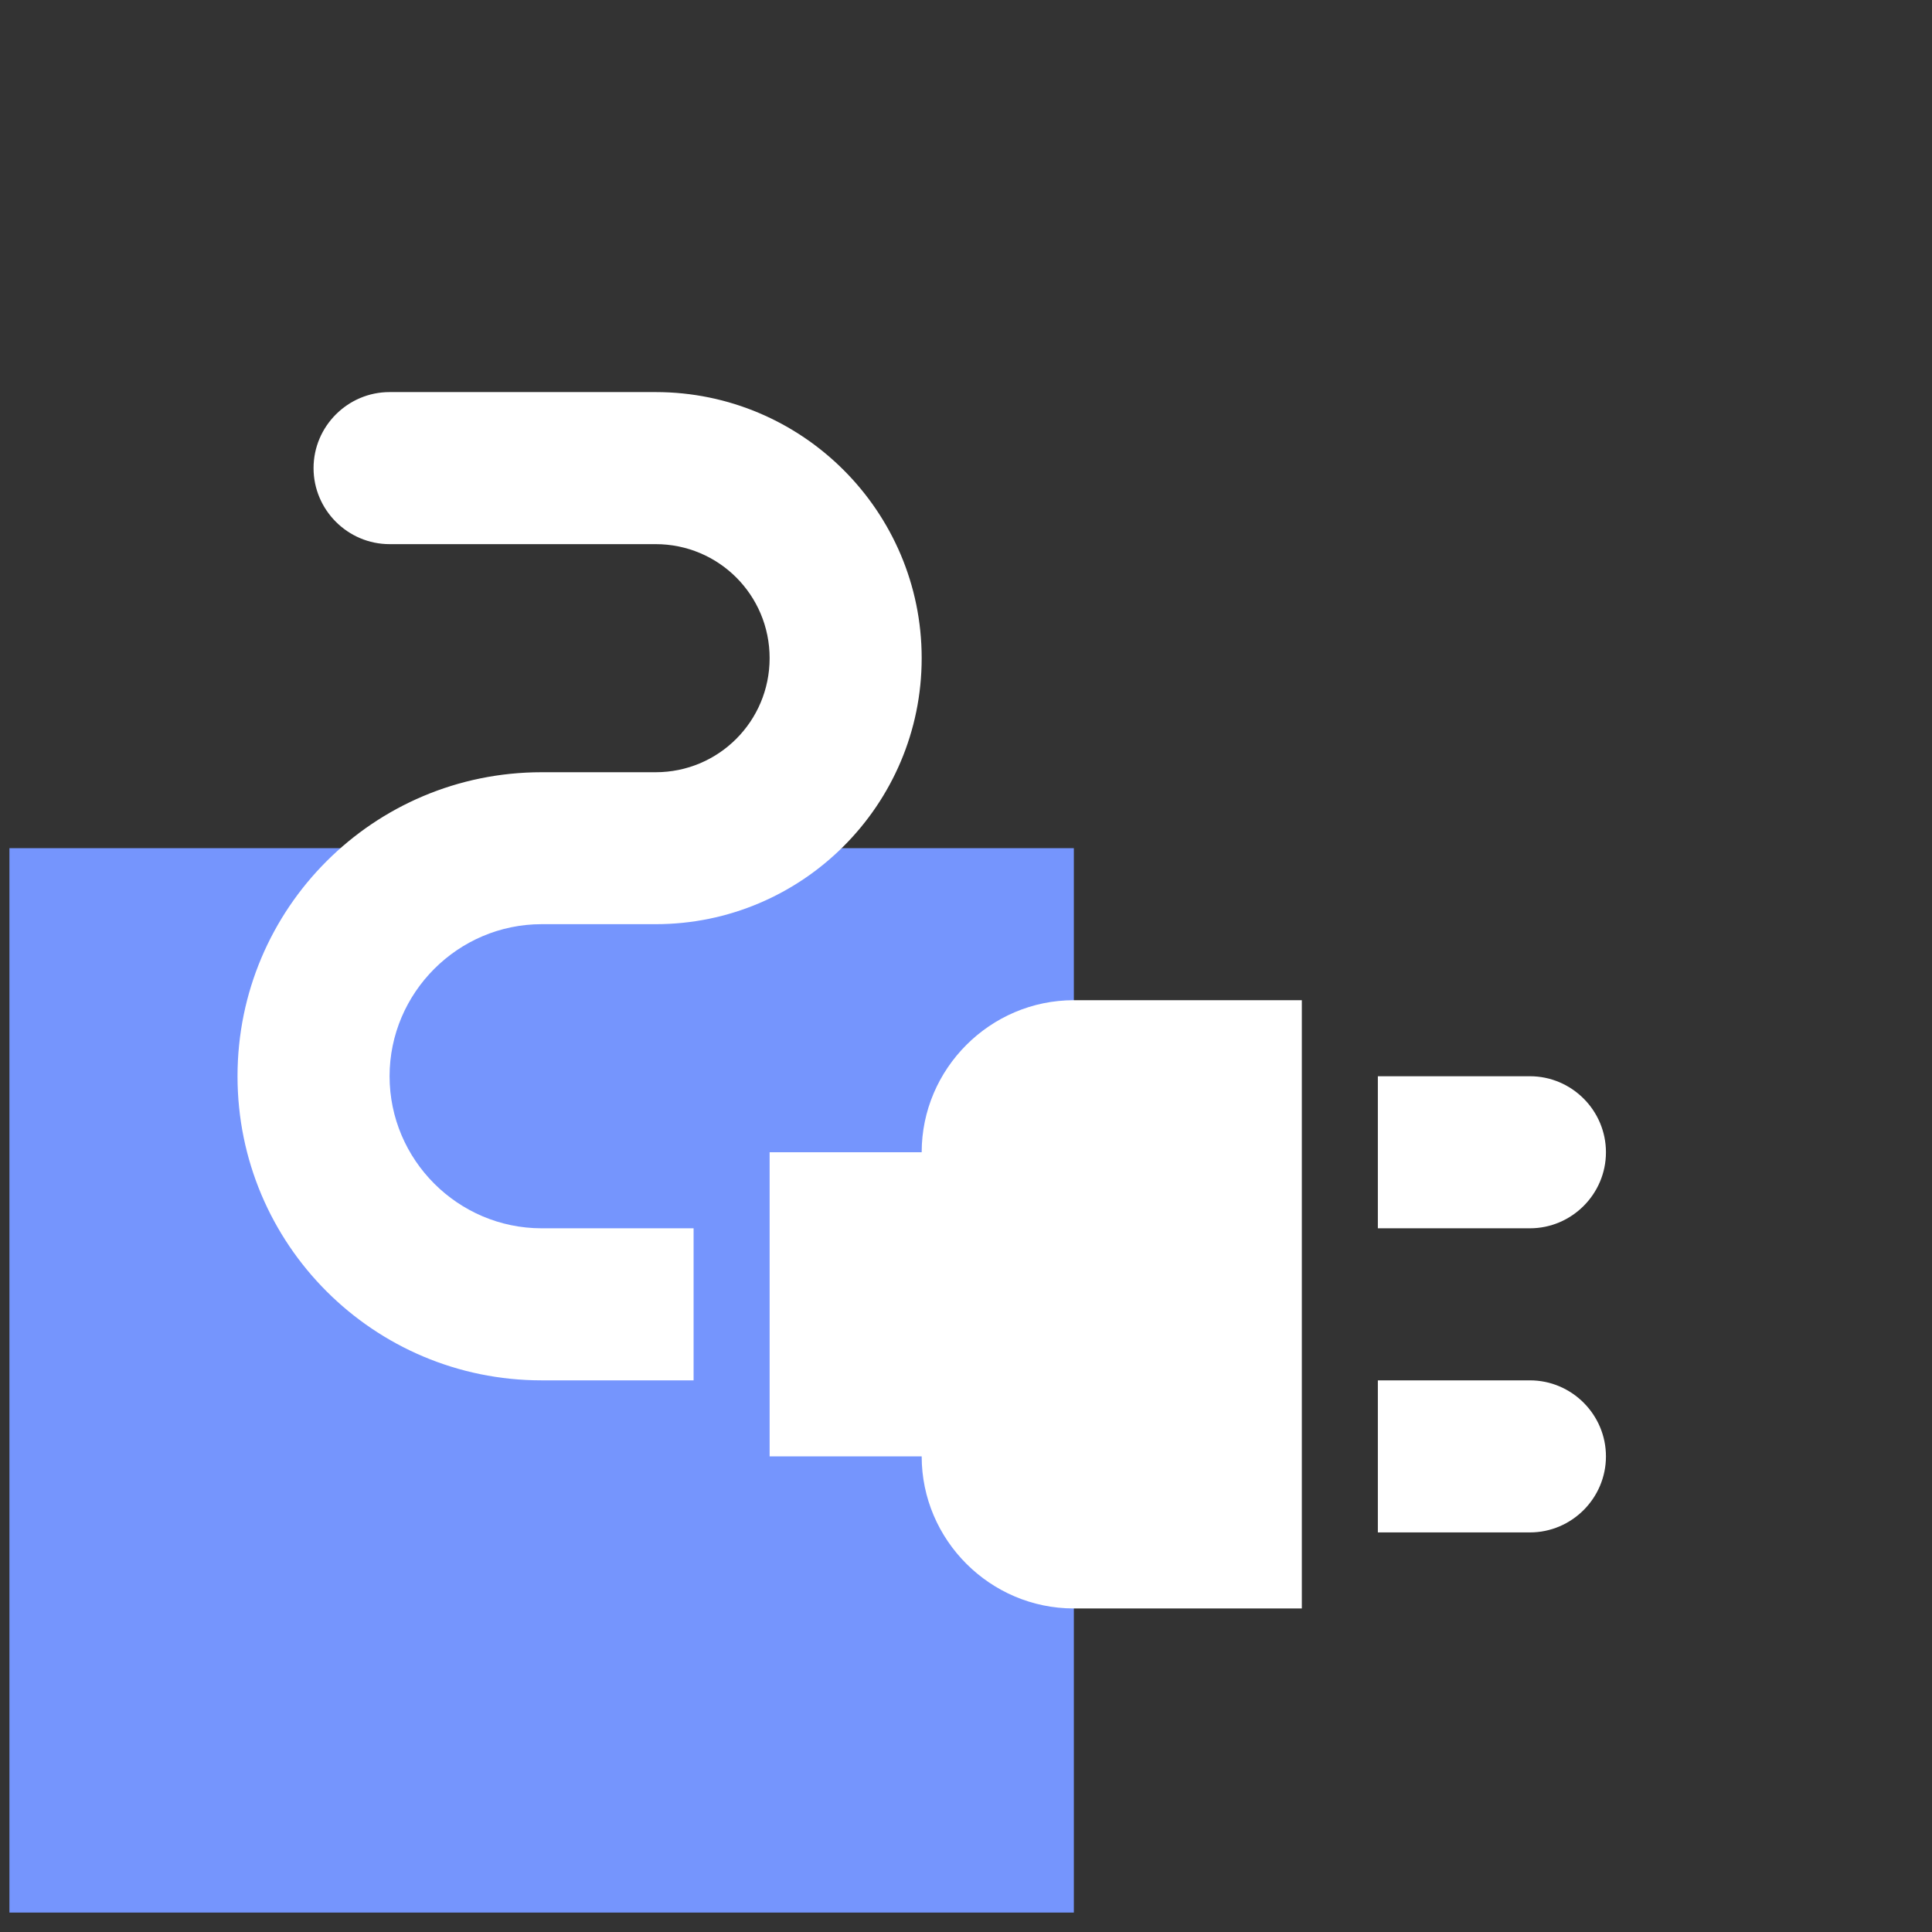 <svg width="17" height="17" viewBox="0 0 17 17" fill="none" xmlns="http://www.w3.org/2000/svg">
<rect x="0" y="0" width="17" height="17" fill="#333333" stroke="none"/>
<g clip-path="url(#clip0_340_403)">
<rect x="0.083" y="7.463" width="9.366" height="9.366" fill="#7595FD"/>
<path d="M14.131 10.139C14.131 9.771 13.83 9.47 13.462 9.47H12.124V10.808H13.462C13.83 10.808 14.131 10.507 14.131 10.139ZM13.462 12.146H12.124V13.484H13.462C13.83 13.484 14.131 13.183 14.131 12.815C14.131 12.447 13.83 12.146 13.462 12.146ZM8.11 10.139H6.772V12.815H8.11C8.11 13.551 8.713 14.153 9.448 14.153H11.455V8.801H9.448C8.713 8.801 8.11 9.404 8.11 10.139Z" fill="white"/>
<path d="M3.428 9.47C3.428 8.735 4.03 8.132 4.766 8.132H5.769C7.06 8.132 8.11 7.082 8.11 5.791C8.11 4.5 7.06 3.45 5.769 3.45H3.428C3.06 3.45 2.759 3.751 2.759 4.119C2.759 4.487 3.06 4.788 3.428 4.788H5.769C6.324 4.788 6.772 5.236 6.772 5.791C6.772 6.346 6.324 6.795 5.769 6.795H4.766C3.287 6.795 2.09 7.992 2.09 9.47C2.09 10.949 3.287 12.146 4.766 12.146H6.103V10.808H4.766C4.03 10.808 3.428 10.206 3.428 9.47Z" fill="white"/>
</g>
<defs>
<clipPath id="clip0_340_403">
<rect width="16.055" height="16.055" fill="white" transform="translate(0.083 0.774)"/>
</clipPath>
</defs>
</svg>
